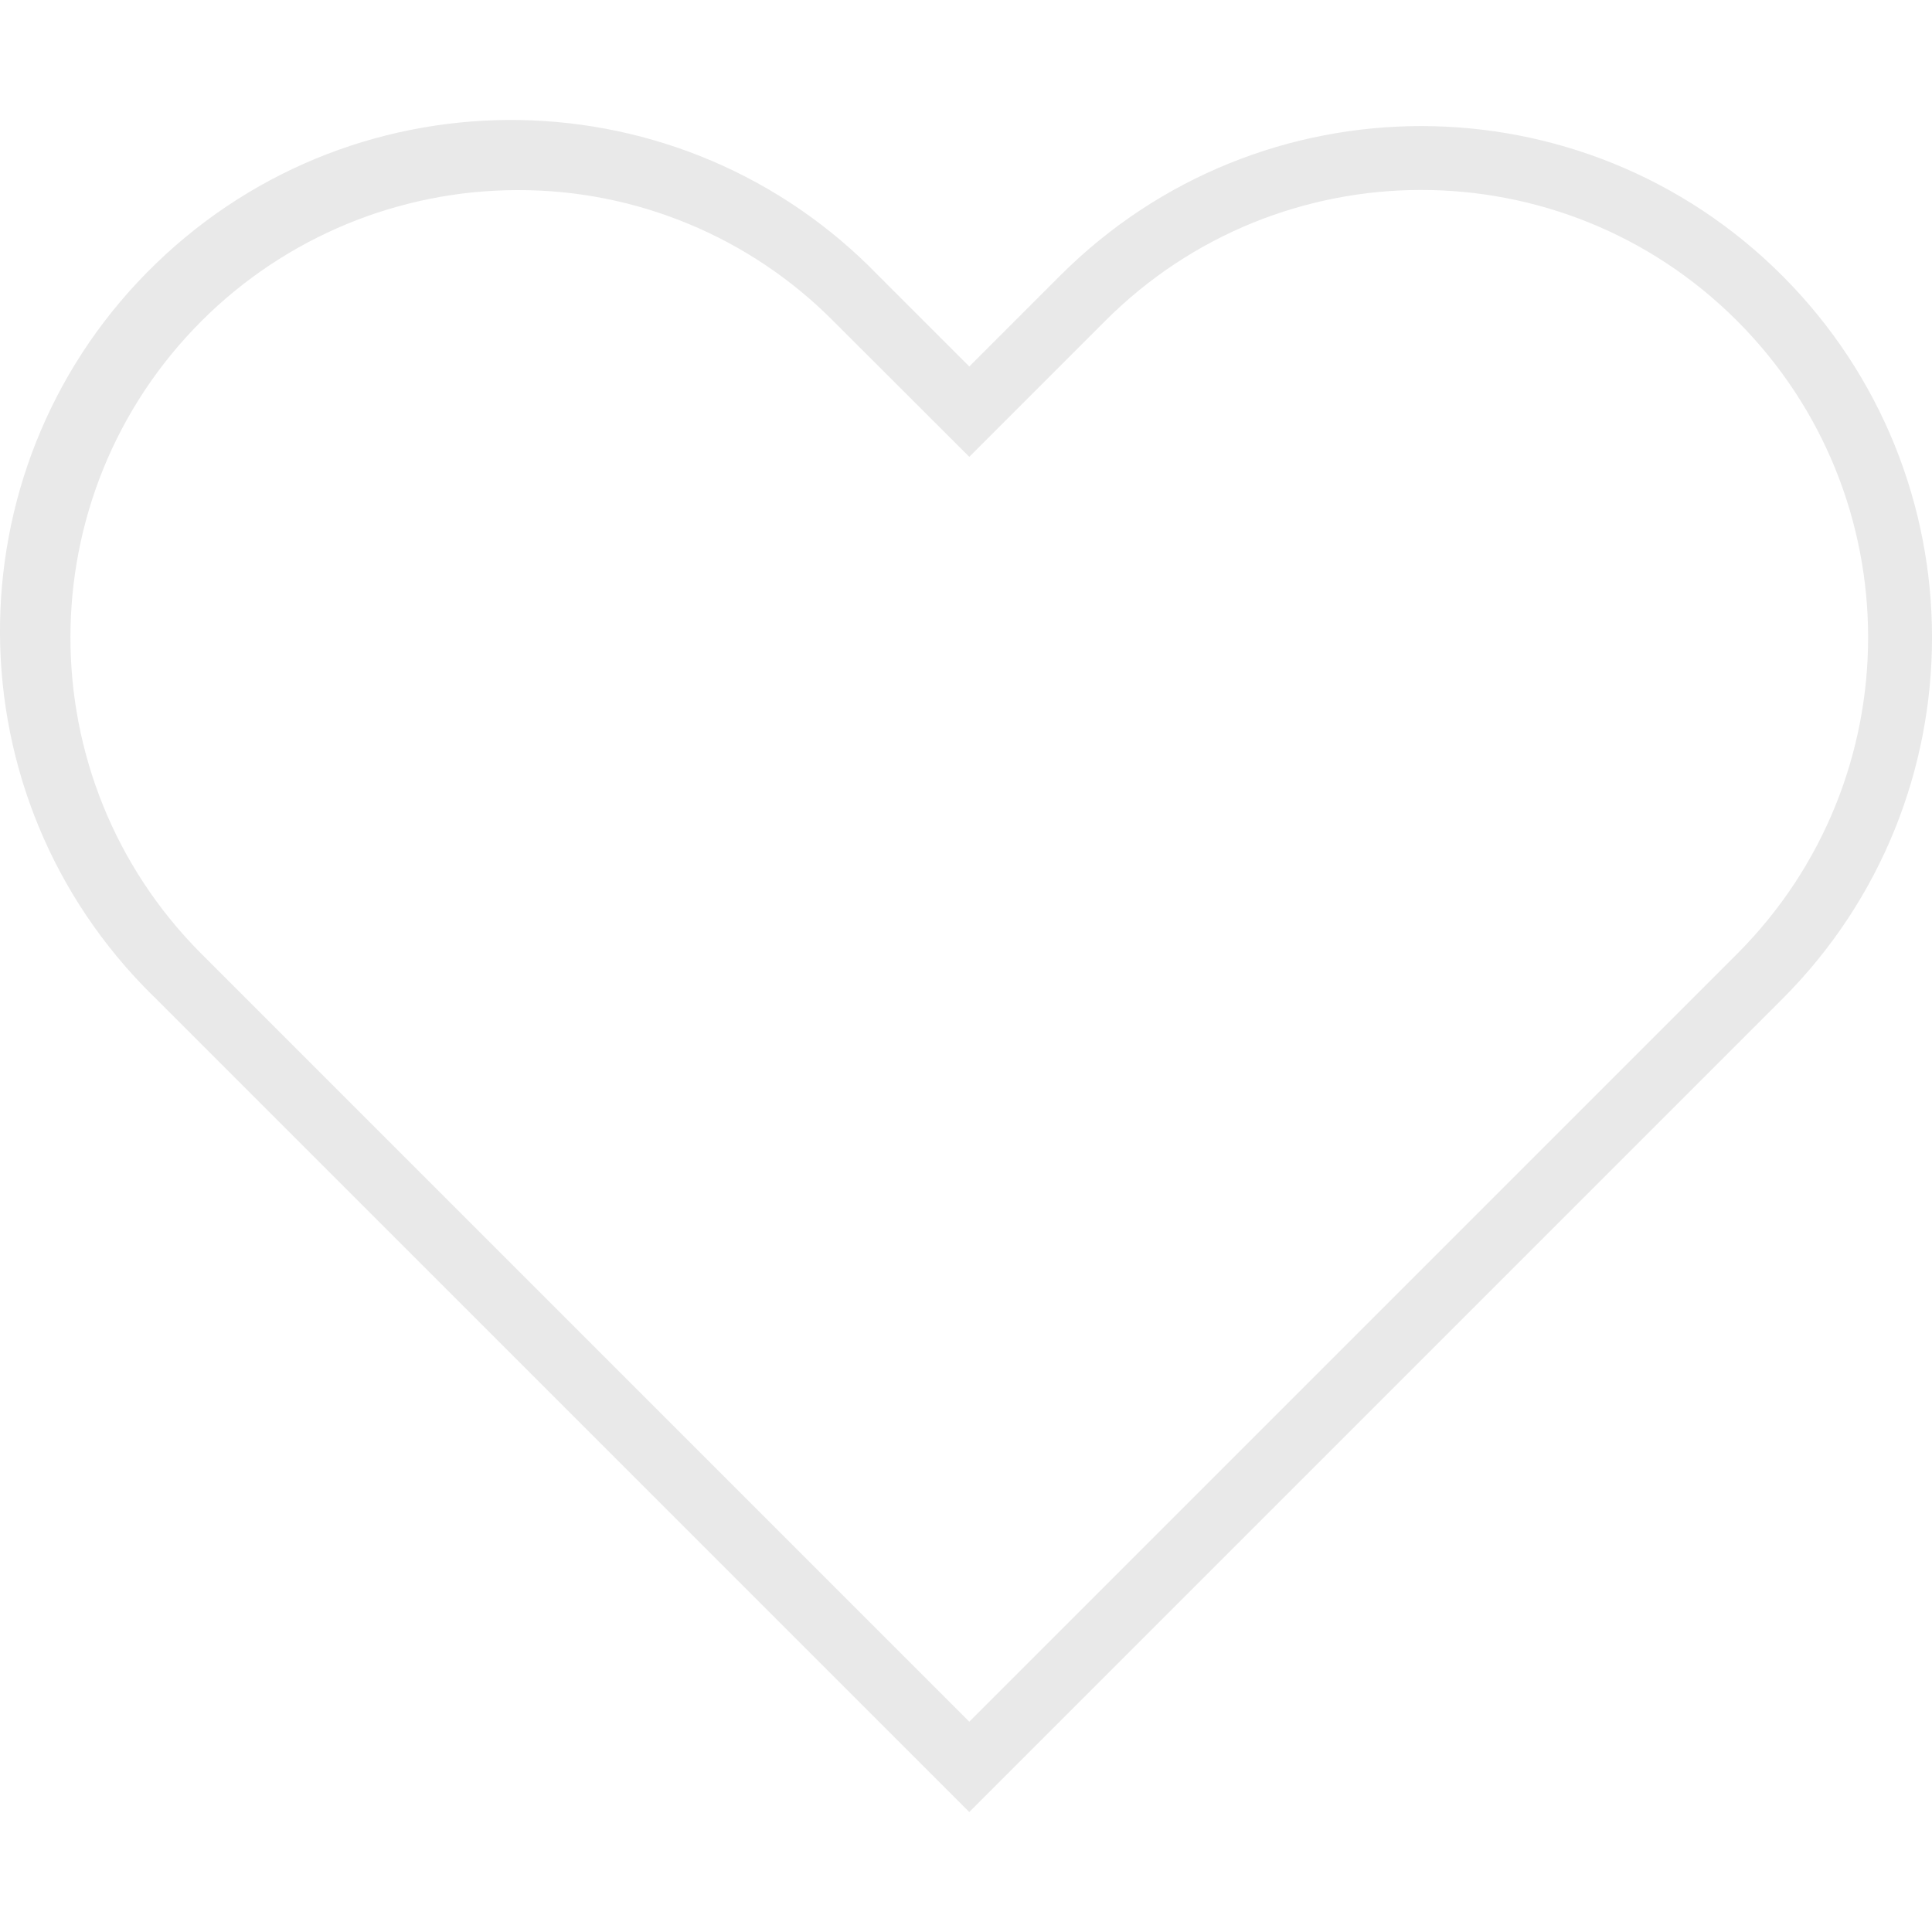 <svg width="20" height="20" viewBox="0 0 20 20" fill="none" xmlns="http://www.w3.org/2000/svg">
<g clip-path="url(#clip0)">
<path d="M18.453 2.857C16.392 0.791 13.045 0.787 10.979 2.849C10.977 2.852 10.974 2.854 10.971 2.857L10.034 3.794L9.098 2.858C7.067 0.755 3.718 0.697 1.616 2.727C-0.487 4.757 -0.545 8.107 1.485 10.209C1.528 10.253 1.571 10.297 1.615 10.339L10.034 18.758L18.453 10.339C20.516 8.272 20.516 4.925 18.453 2.857ZM17.985 9.872L10.034 17.823L2.083 9.872C0.276 8.061 0.278 5.129 2.088 3.321C2.956 2.455 4.131 1.969 5.357 1.968C6.585 1.964 7.764 2.453 8.629 3.326L10.034 4.729L11.439 3.324C13.243 1.517 16.17 1.513 17.978 3.317C17.98 3.319 17.983 3.322 17.985 3.324C19.79 5.134 19.79 8.062 17.985 9.872Z" fill="#E9E9E9"/>
</g>
<defs>
<clipPath id="clip0">
<rect width="20" height="20" fill="white"/>
</clipPath>
</defs>
</svg>
